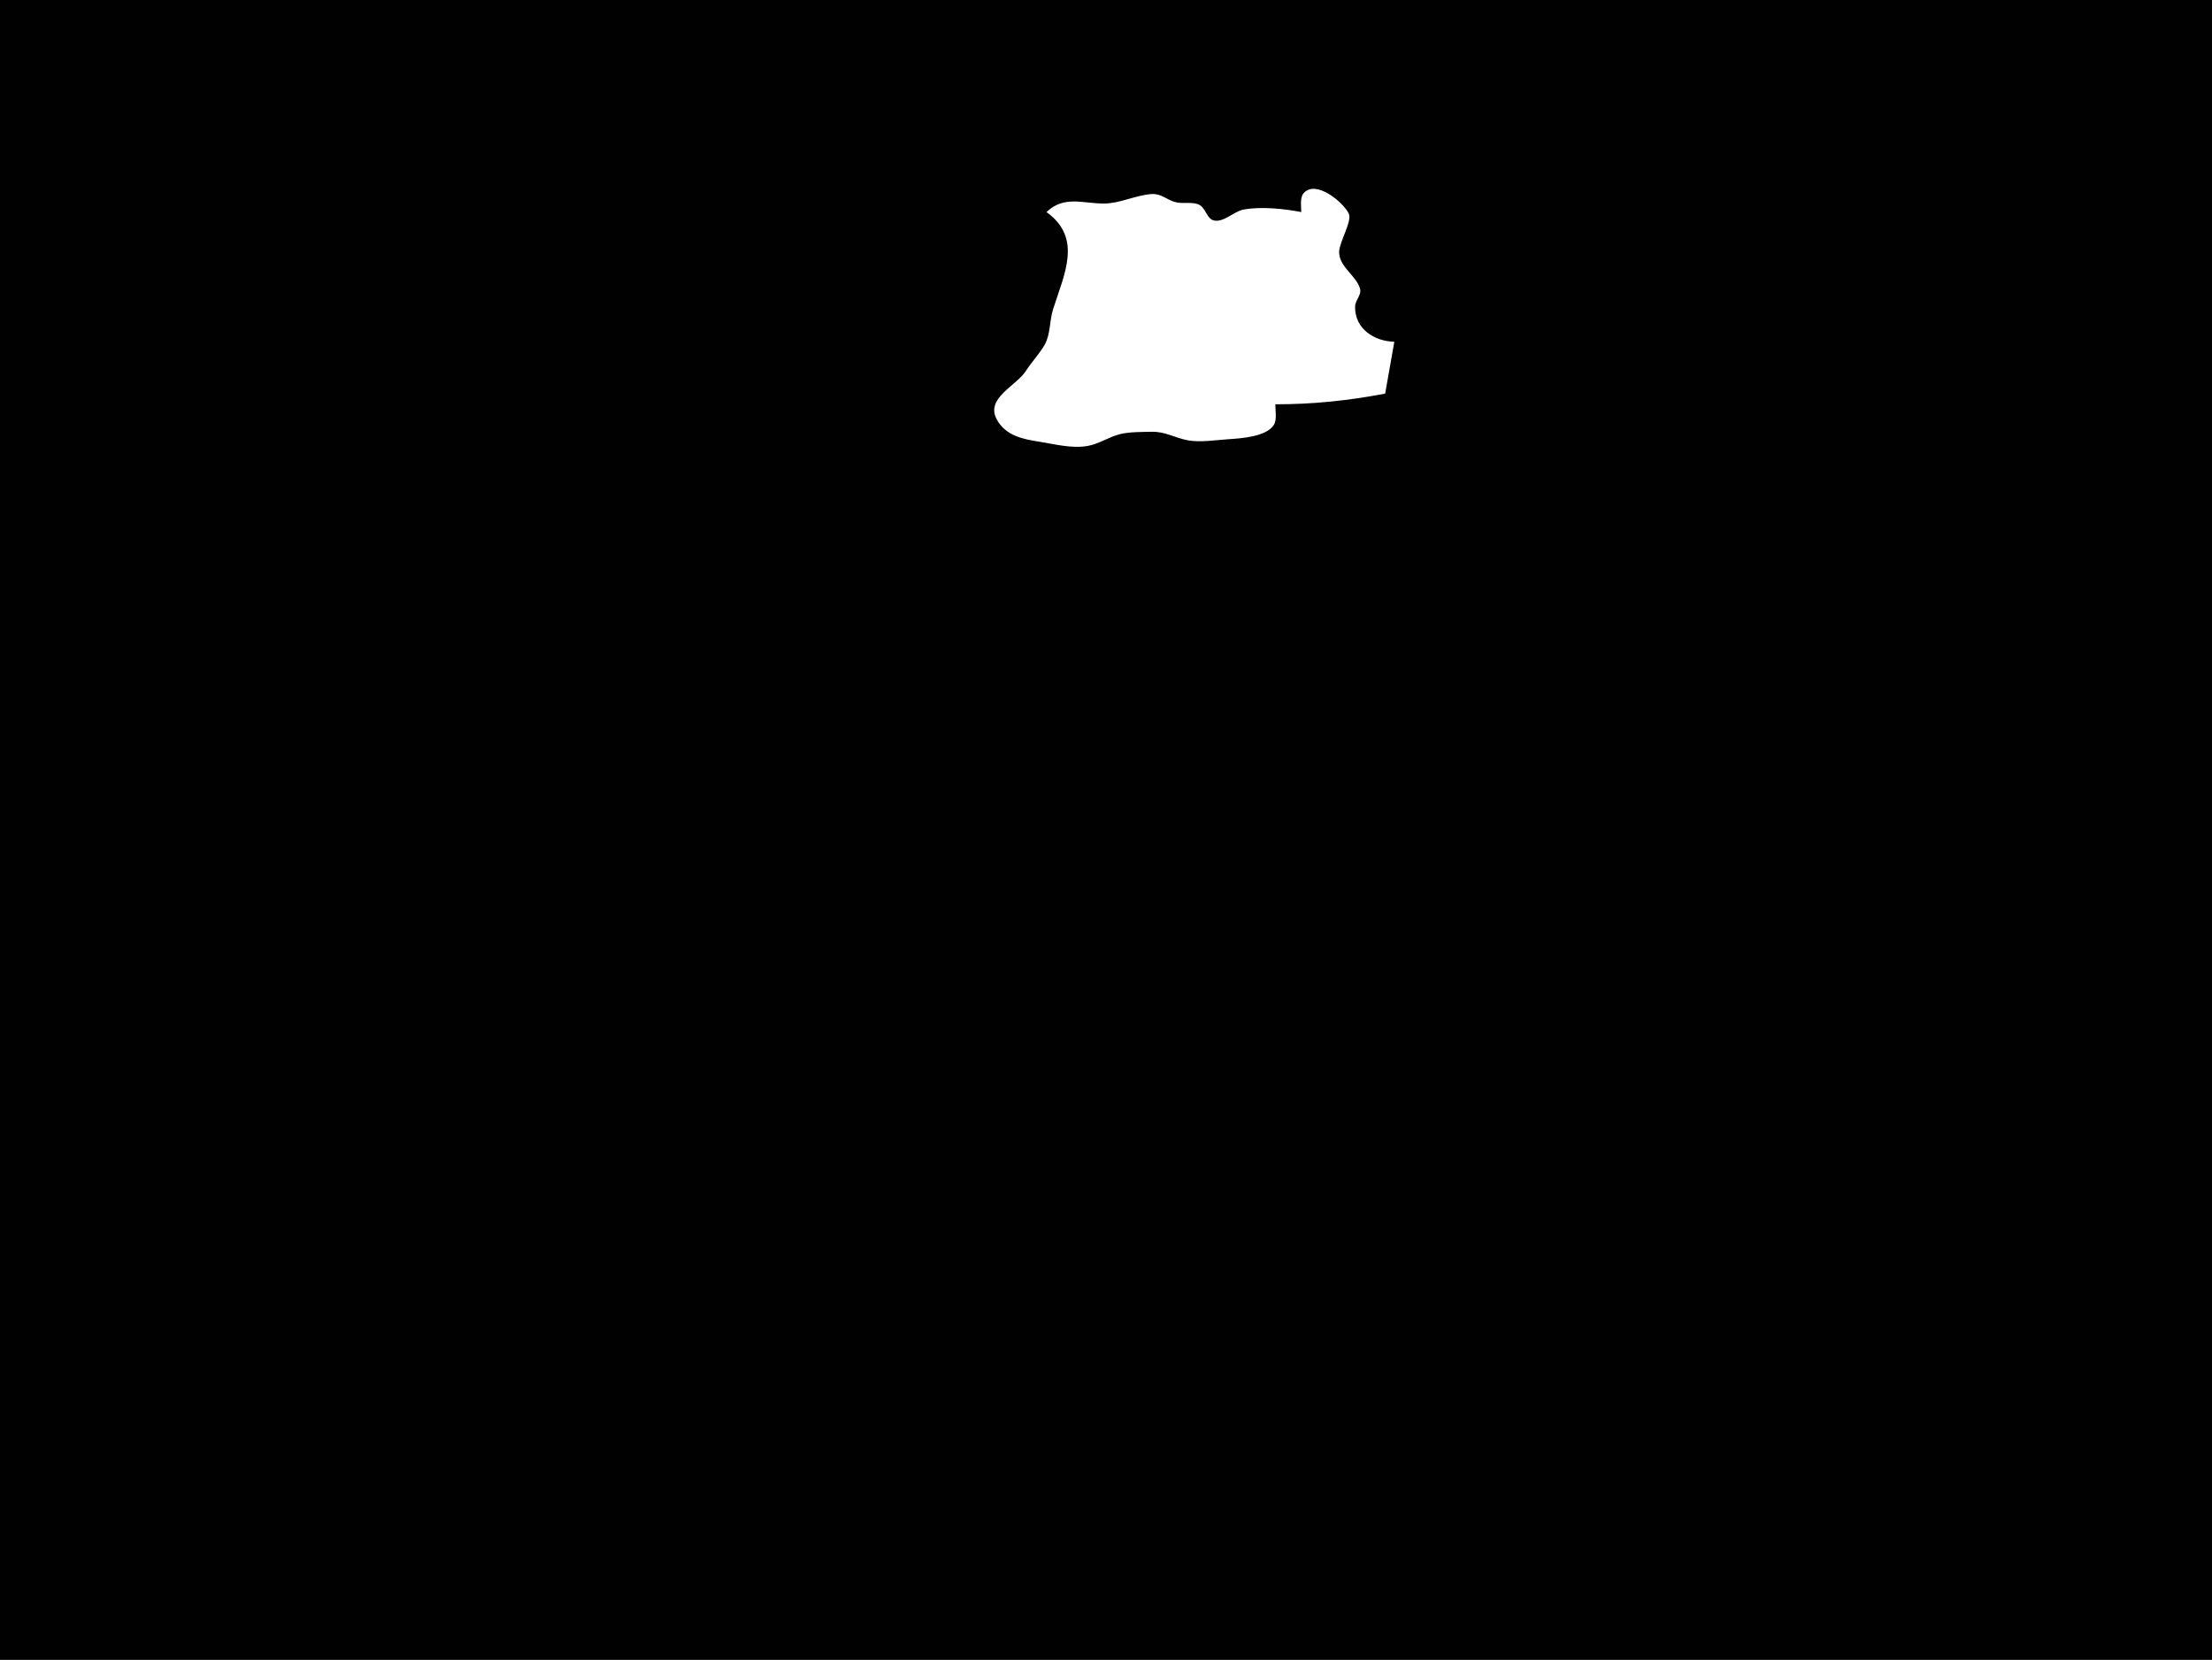 <?xml version="1.0" standalone="yes"?>
<svg xmlns="http://www.w3.org/2000/svg" width="1450" height="1088">
<path style="fill:#010101; stroke:none;" d="M0 0L0 1088L1450 1088L1450 0L0 0z"/>
<path style="fill:#ffffff; stroke:none;" d="M853 139C841.61 136.791 826.396 135.221 815 137.405C808.914 138.572 802.456 145.651 796.105 144.577C790.616 143.649 790.57 135.432 784.957 133.724C780.094 132.244 774.852 133.806 770 132.351C764.646 130.745 760.949 126.794 755 127.185C744.521 127.875 734.375 133.276 724 133.41C710.167 133.59 697.701 127.805 686 139C709.95 156.222 697.386 180.082 690.221 203C687.918 210.366 688.652 219.202 684.775 226C681.35 232.007 676.317 237.145 672.587 243C666.134 253.13 645.764 260.884 653.434 274.996C659.242 285.682 670.867 287.904 681 289.479C691.401 291.096 702.386 294.164 713 292.297C720.256 291.021 726.865 286.435 734 284.61C740.252 283.01 748.522 283.171 755 283.015C763.962 282.799 770.491 287.191 779 288.671C786.918 290.049 796.953 288.462 805 287.911C813.156 287.352 829.957 286.385 834.972 278.606C837.177 275.187 836 268.91 836 265C860.895 265 883.349 262.645 908 258L914 224C900.926 223.73 888.067 215.629 888.279 201C888.34 196.736 892.786 193.226 891.469 189C888.802 180.436 877.627 174.774 877.829 165C877.961 158.572 886.478 144.899 884.169 140.039C880.685 132.707 862.629 117.506 854.603 126.573C851.95 129.57 853 135.297 853 139z"/>
</svg>
